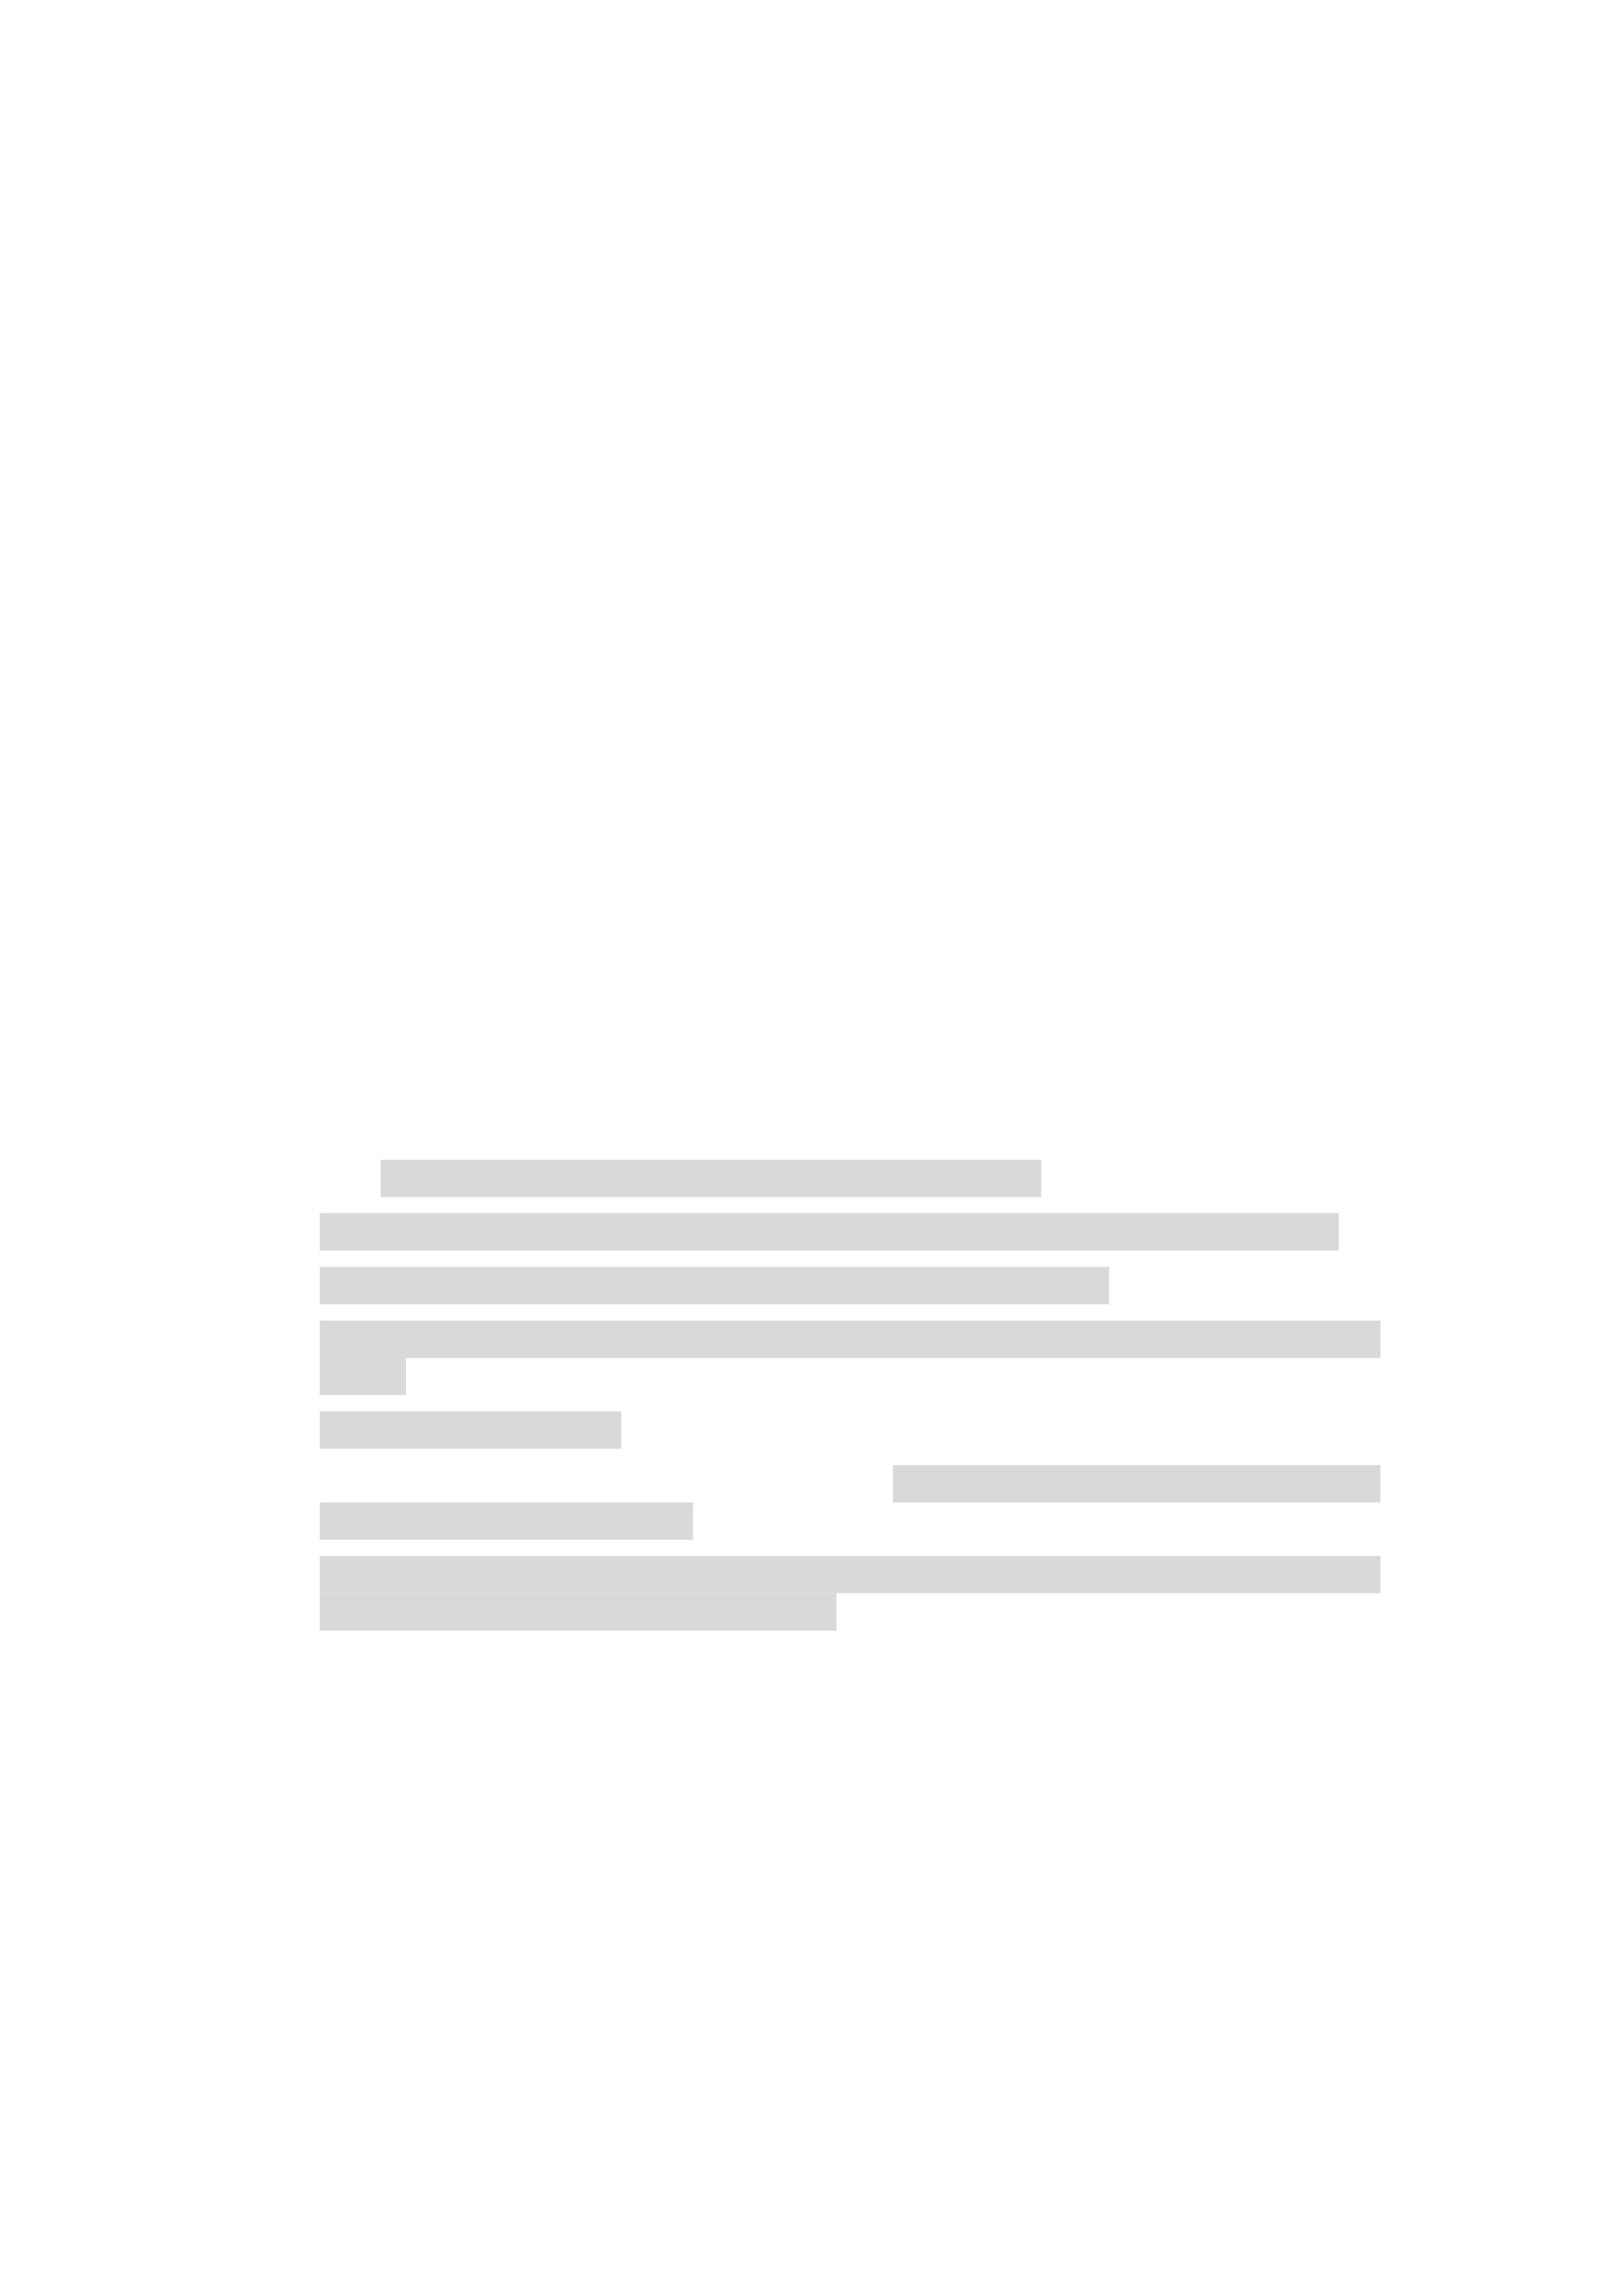<svg xmlns="http://www.w3.org/2000/svg" xmlns:xlink="http://www.w3.org/1999/xlink" id="body_1" preserveAspectRatio="xMinYMin meet" viewBox="0 0 793 1121"><defs><clipPath id="1"><path id="" clip-rule="evenodd" transform="matrix(1 0 0 1 0 0)" d="M0 841L0 -0.68L0 -0.68L595.44 -0.68L595.44 -0.68L595.44 841L595.44 841L0 841z" /></clipPath></defs><g transform="matrix(1.333 0 0 1.333 0 0)"><g clip-path="url(#1)"><path id="425" transform="matrix(1 0 0 -1 0 841)" d="M139.46 402.55L381.43 402.55L381.43 402.55L381.43 416.23L381.43 416.23L139.46 416.23z" stroke="none" fill="#D9D9D9" fill-rule="evenodd" /><path id="451" transform="matrix(1 0 0 -1 0 841)" d="M117.14 382.97L490.41 382.97L490.41 382.97L490.41 396.674L490.41 396.674L117.14 396.674z" stroke="none" fill="#D9D9D9" fill-rule="evenodd" /><path id="489" transform="matrix(1 0 0 -1 0 841)" d="M117.14 363.29L406.27 363.29L406.27 363.29L406.27 376.97L406.27 376.97L117.14 376.97z" stroke="none" fill="#D9D9D9" fill-rule="evenodd" /><path id="518" transform="matrix(1 0 0 -1 0 841)" d="M117.14 343.61L505.65 343.61L505.65 343.61L505.65 357.29L505.65 357.29L117.14 357.29z" stroke="none" fill="#D9D9D9" fill-rule="evenodd" /><path id="556" transform="matrix(1 0 0 -1 0 841)" d="M117.14 330.05L148.7 330.05L148.7 330.05L148.7 343.73L148.7 343.73L117.14 343.73z" stroke="none" fill="#D9D9D9" fill-rule="evenodd" /><path id="560" transform="matrix(1 0 0 -1 0 841)" d="M117.14 310.37L227.56 310.37L227.56 310.37L227.56 324.05L227.56 324.05L117.14 324.05z" stroke="none" fill="#D9D9D9" fill-rule="evenodd" /><path id="572" transform="matrix(1 0 0 -1 0 841)" d="M327.07 290.69L505.65 290.69L505.65 290.69L505.65 304.37L505.65 304.37L327.07 304.37z" stroke="none" fill="#D9D9D9" fill-rule="evenodd" /><path id="610" transform="matrix(1 0 0 -1 0 841)" d="M117.14 277.01L253.84 277.01L253.84 277.01L253.84 290.69L253.84 290.69L117.14 290.69z" stroke="none" fill="#D9D9D9" fill-rule="evenodd" /><path id="624" transform="matrix(1 0 0 -1 0 841)" d="M117.14 257.45L505.65 257.45L505.65 257.45L505.65 271.13L505.65 271.13L117.14 271.13z" stroke="none" fill="#D9D9D9" fill-rule="evenodd" /><path id="662" transform="matrix(1 0 0 -1 0 841)" d="M117.14 243.77L306.4 243.77L306.4 243.77L306.4 257.45L306.4 257.45L117.14 257.45z" stroke="none" fill="#D9D9D9" fill-rule="evenodd" /></g></g></svg>